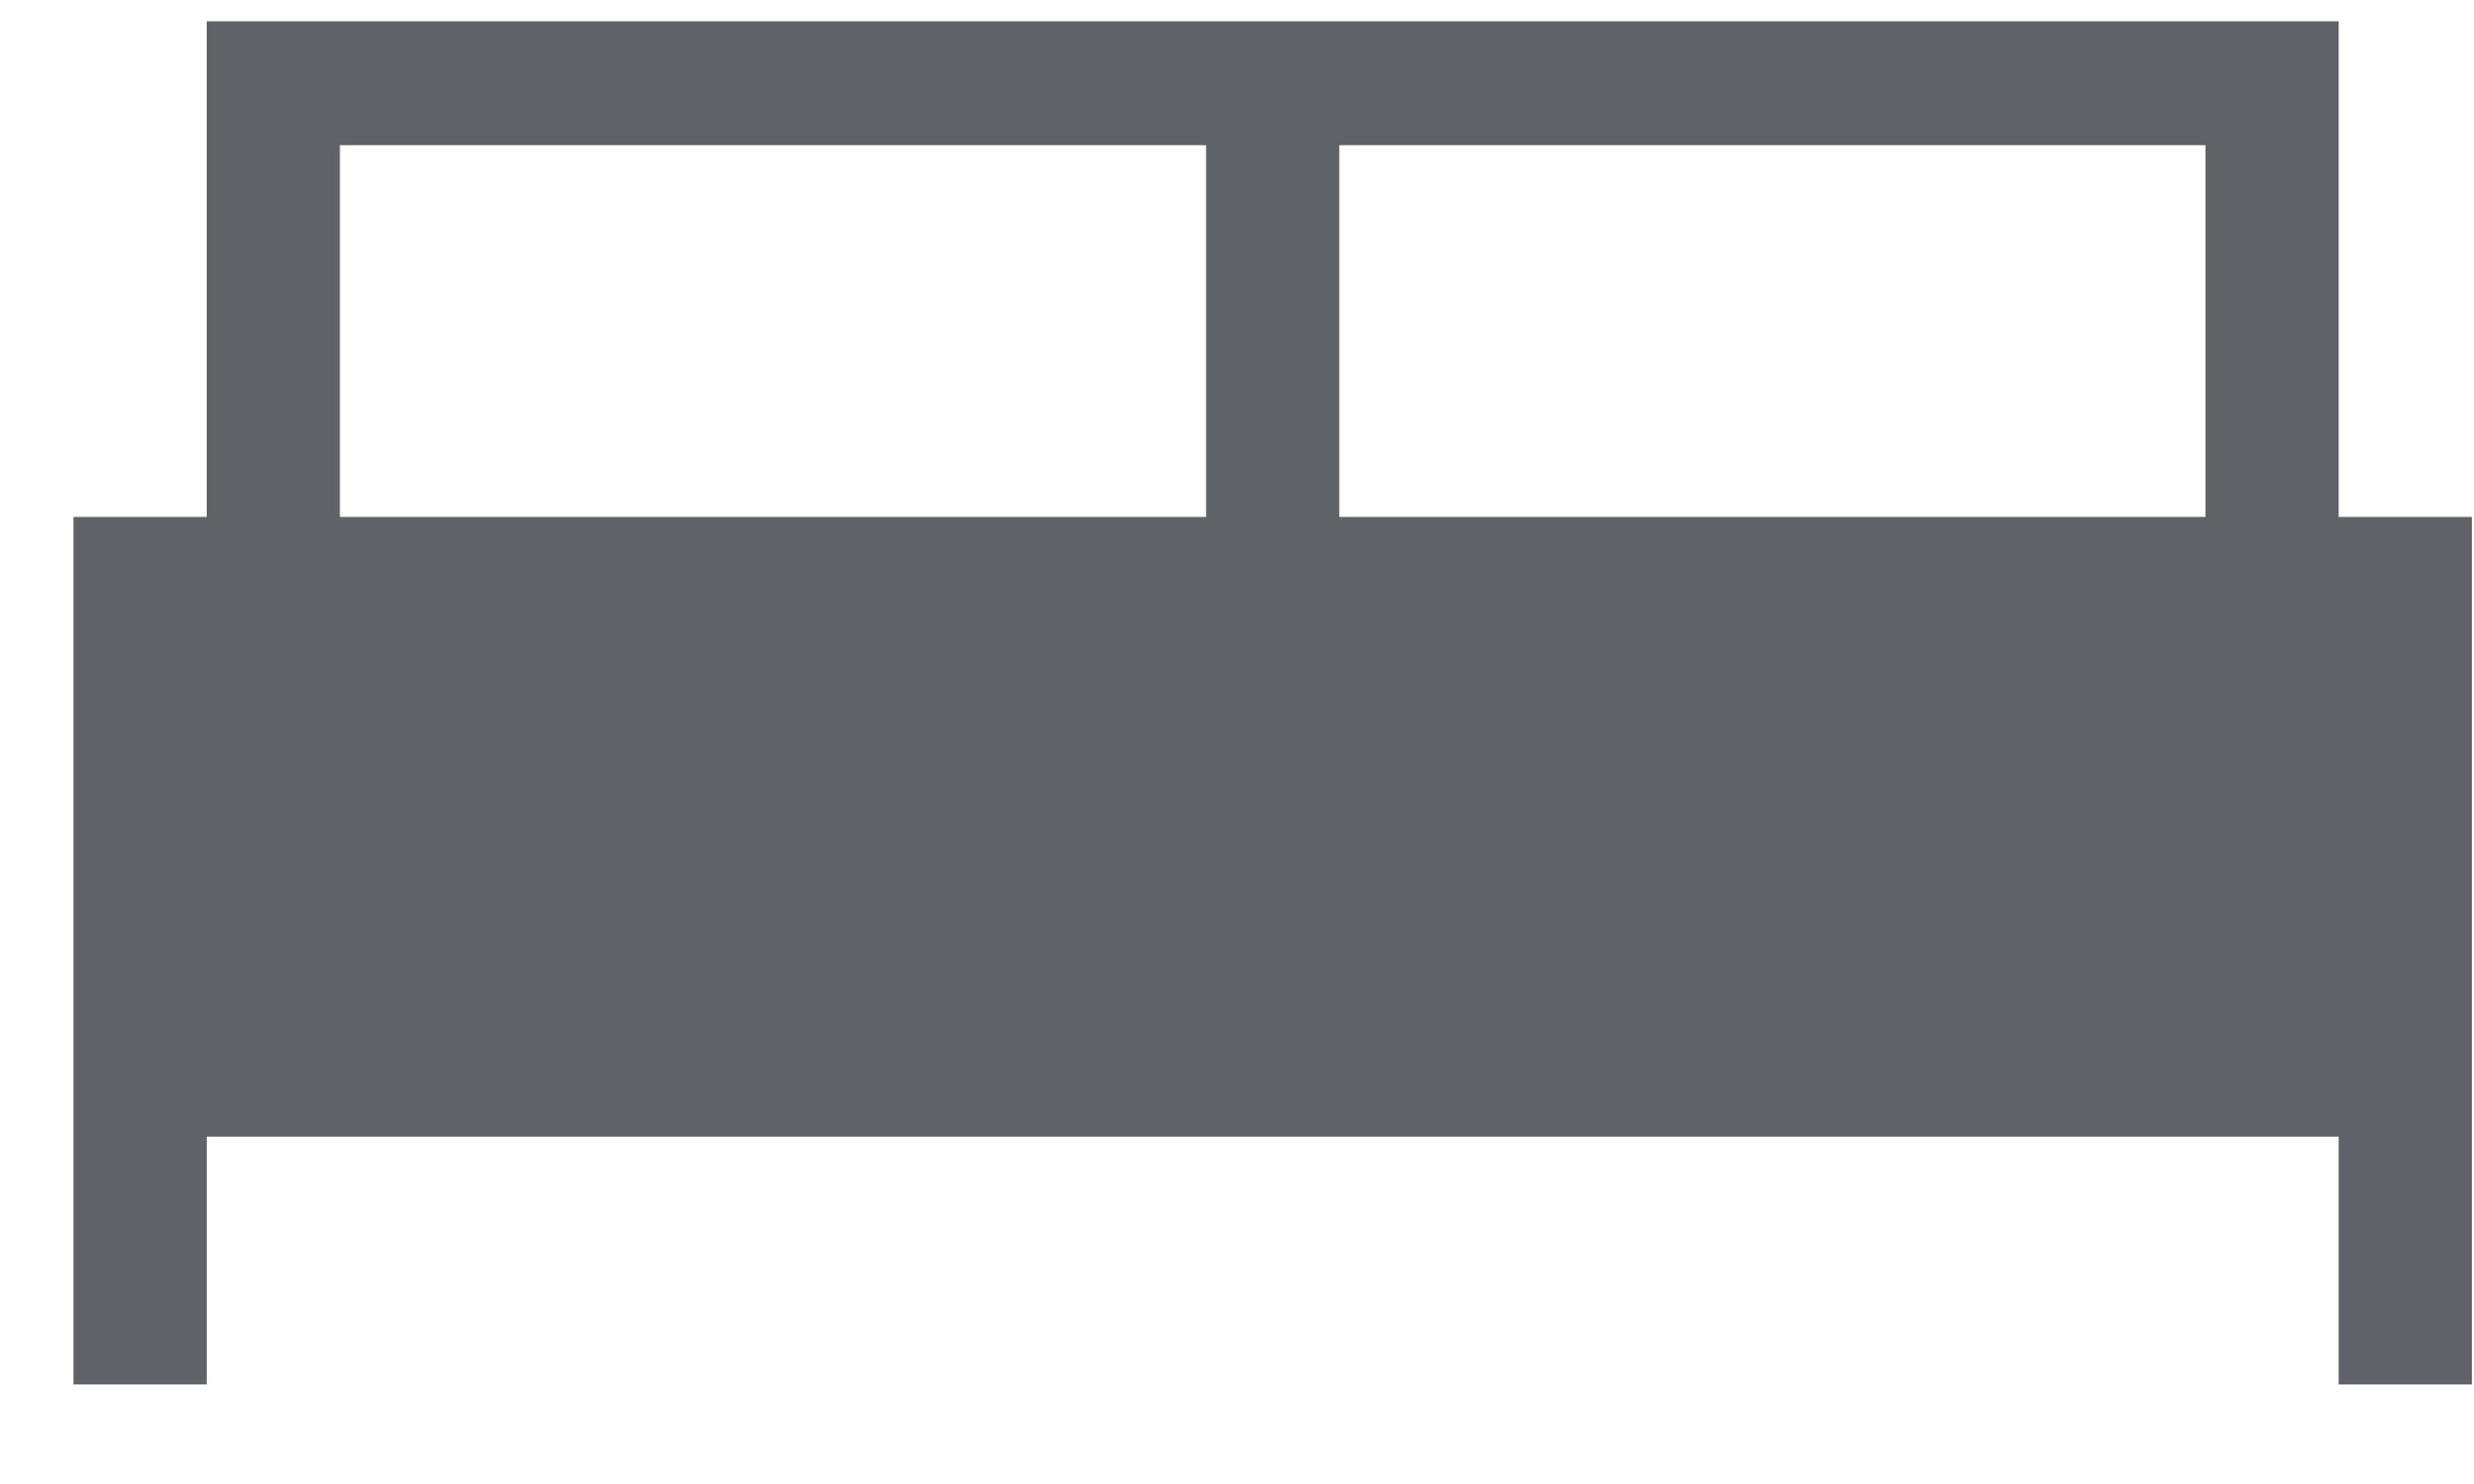 <svg width="20" height="12" viewBox="0 0 20 12" fill="none" xmlns="http://www.w3.org/2000/svg">
<path d="M0.594 11.195V4.18H1.671V0.172H18.906V4.18H19.983V11.195H18.906V9.191H1.671V11.195H0.594ZM10.827 4.18H17.829V1.174H10.827V4.18ZM2.748 4.18H9.75V1.174H2.748V4.18Z" fill="#5F6368"/>
</svg>
